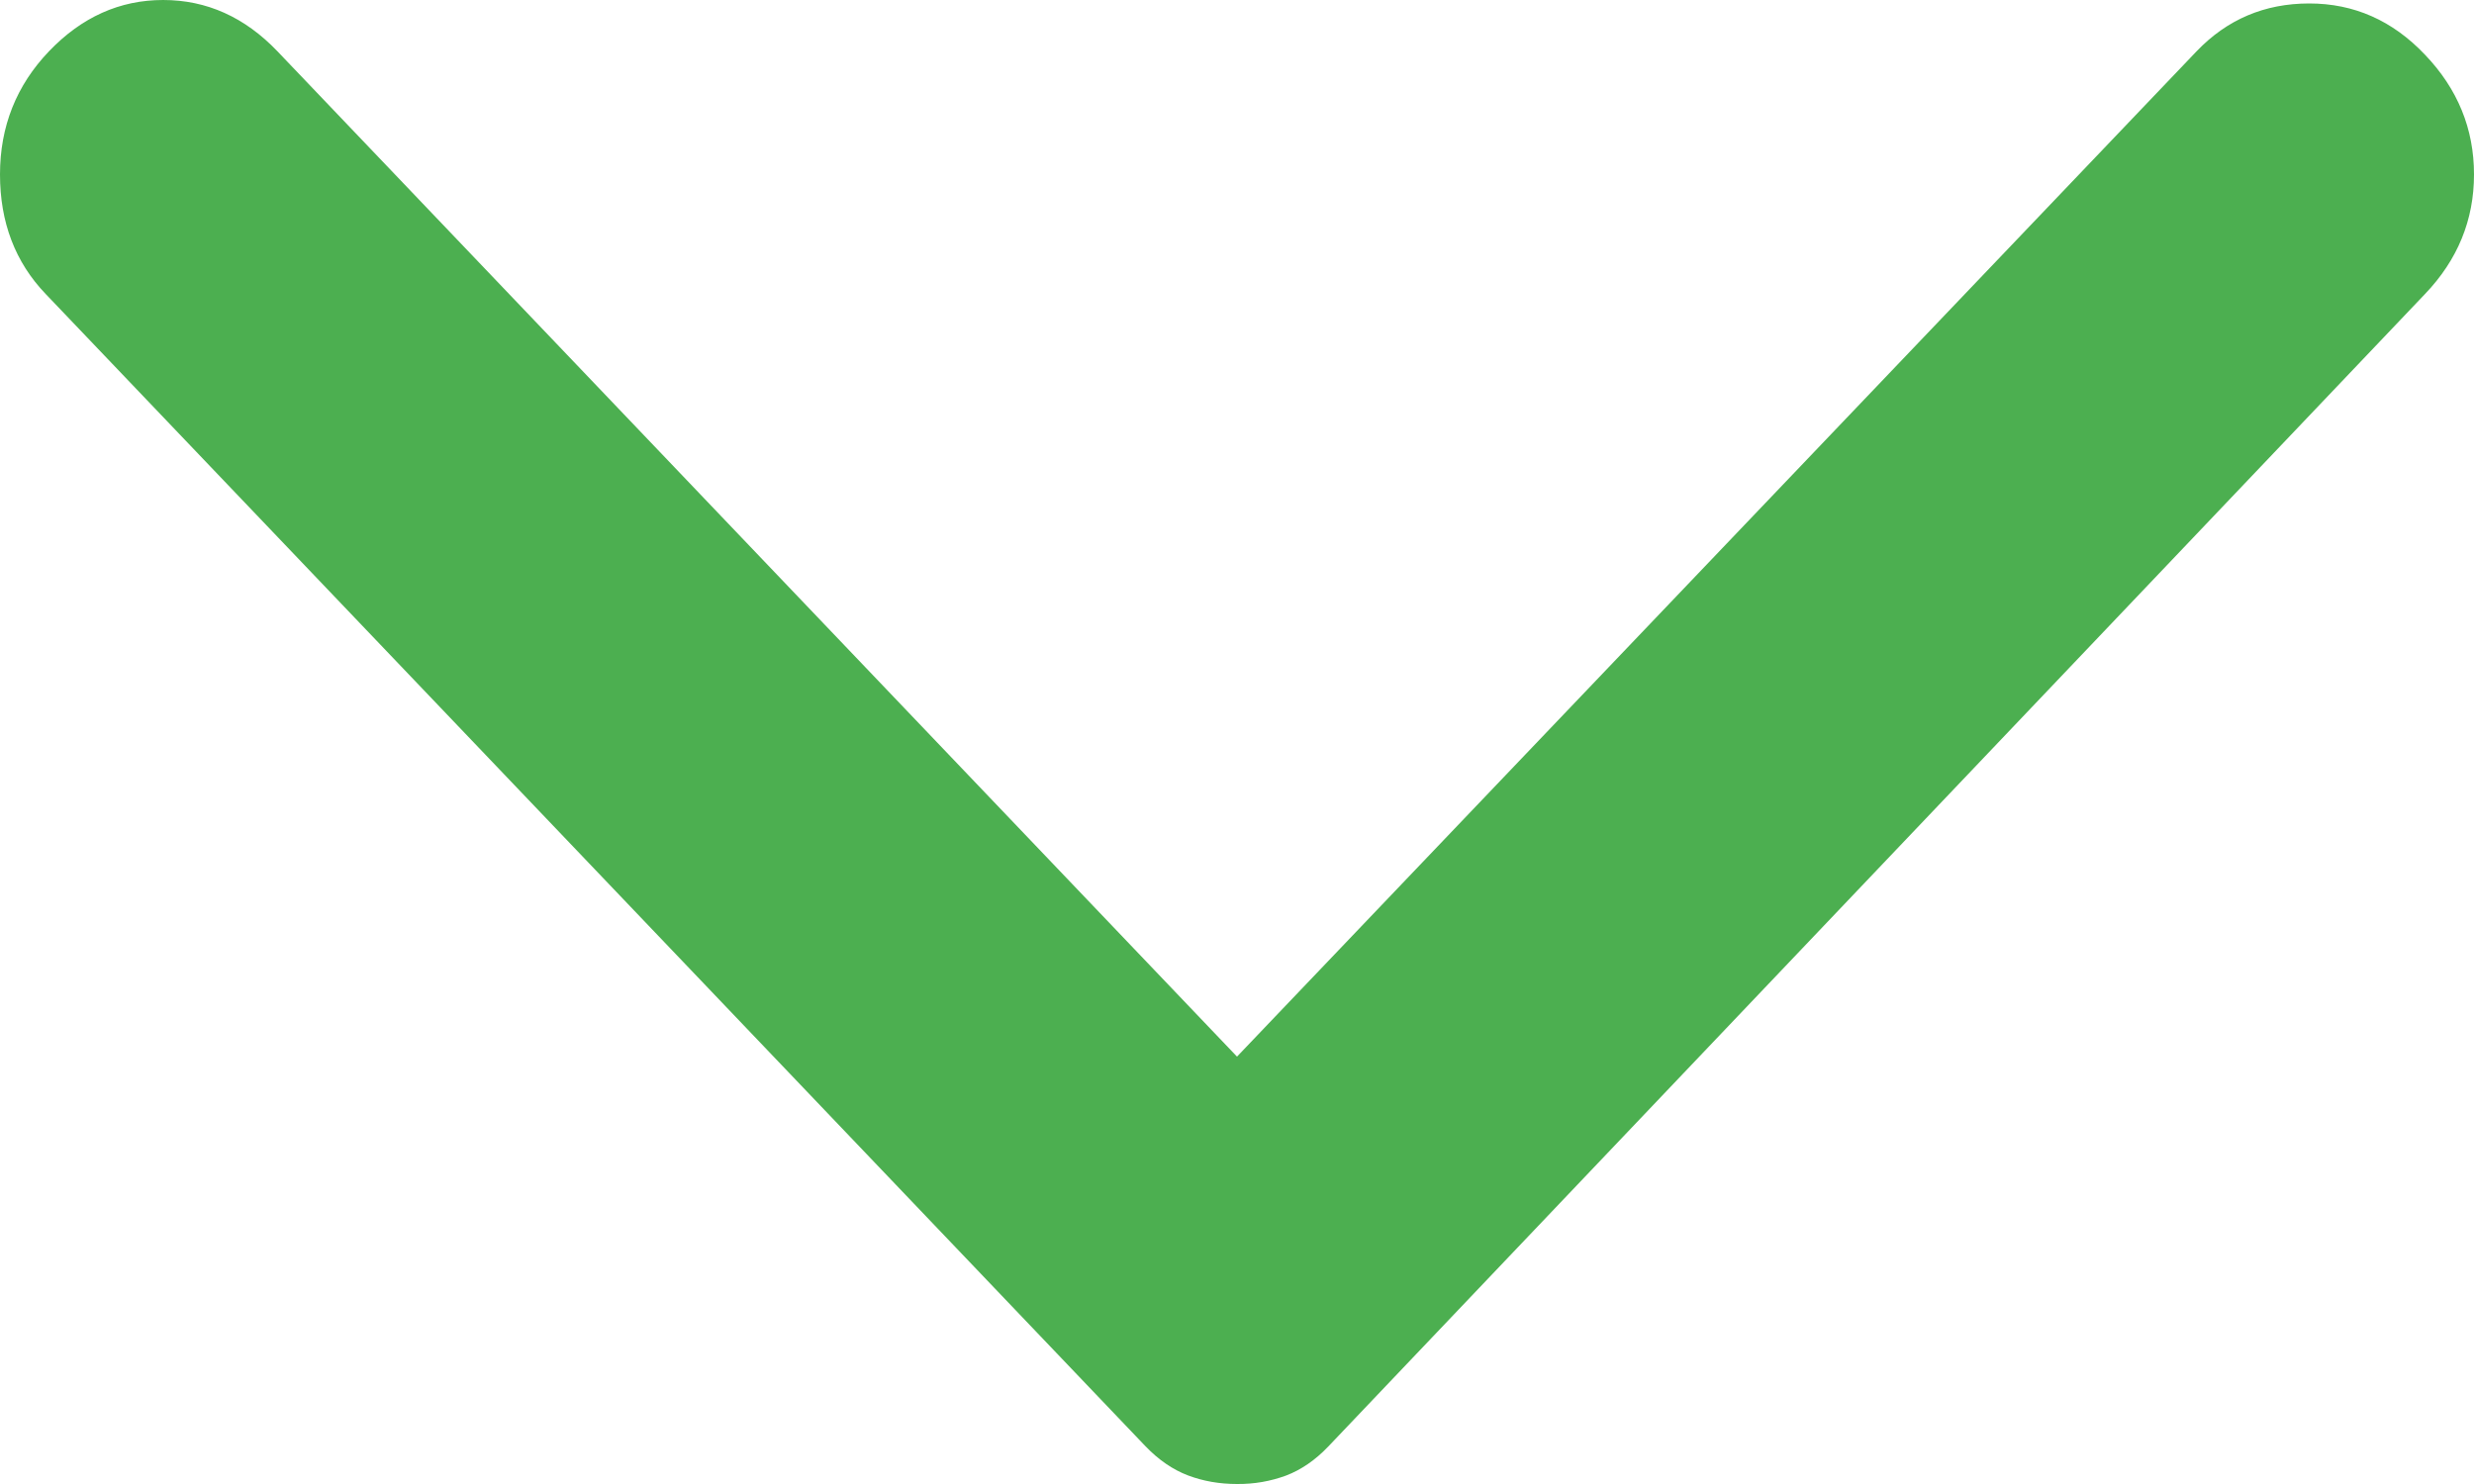 <svg width="15" height="9" viewBox="0 0 15 9" fill="none" xmlns="http://www.w3.org/2000/svg">
<path d="M14.703 1.783L8.054 8.772C7.975 8.855 7.889 8.914 7.797 8.949C7.704 8.983 7.606 9.001 7.5 9C7.394 9 7.296 8.983 7.203 8.948C7.111 8.913 7.025 8.854 6.946 8.772L0.277 1.783C0.092 1.59 -3.62035e-07 1.348 -3.75771e-07 1.058C-3.89507e-07 0.767 0.099 0.518 0.297 0.311C0.495 0.104 0.726 -2.93029e-08 0.989 -3.99585e-08C1.253 -5.06141e-08 1.484 0.104 1.682 0.311L7.5 6.408L13.318 0.311C13.503 0.118 13.73 0.021 14.001 0.021C14.272 0.021 14.506 0.124 14.703 0.332C14.901 0.539 15 0.781 15 1.058C15 1.334 14.901 1.576 14.703 1.783Z" fill="#4CAF50"/>
</svg>
